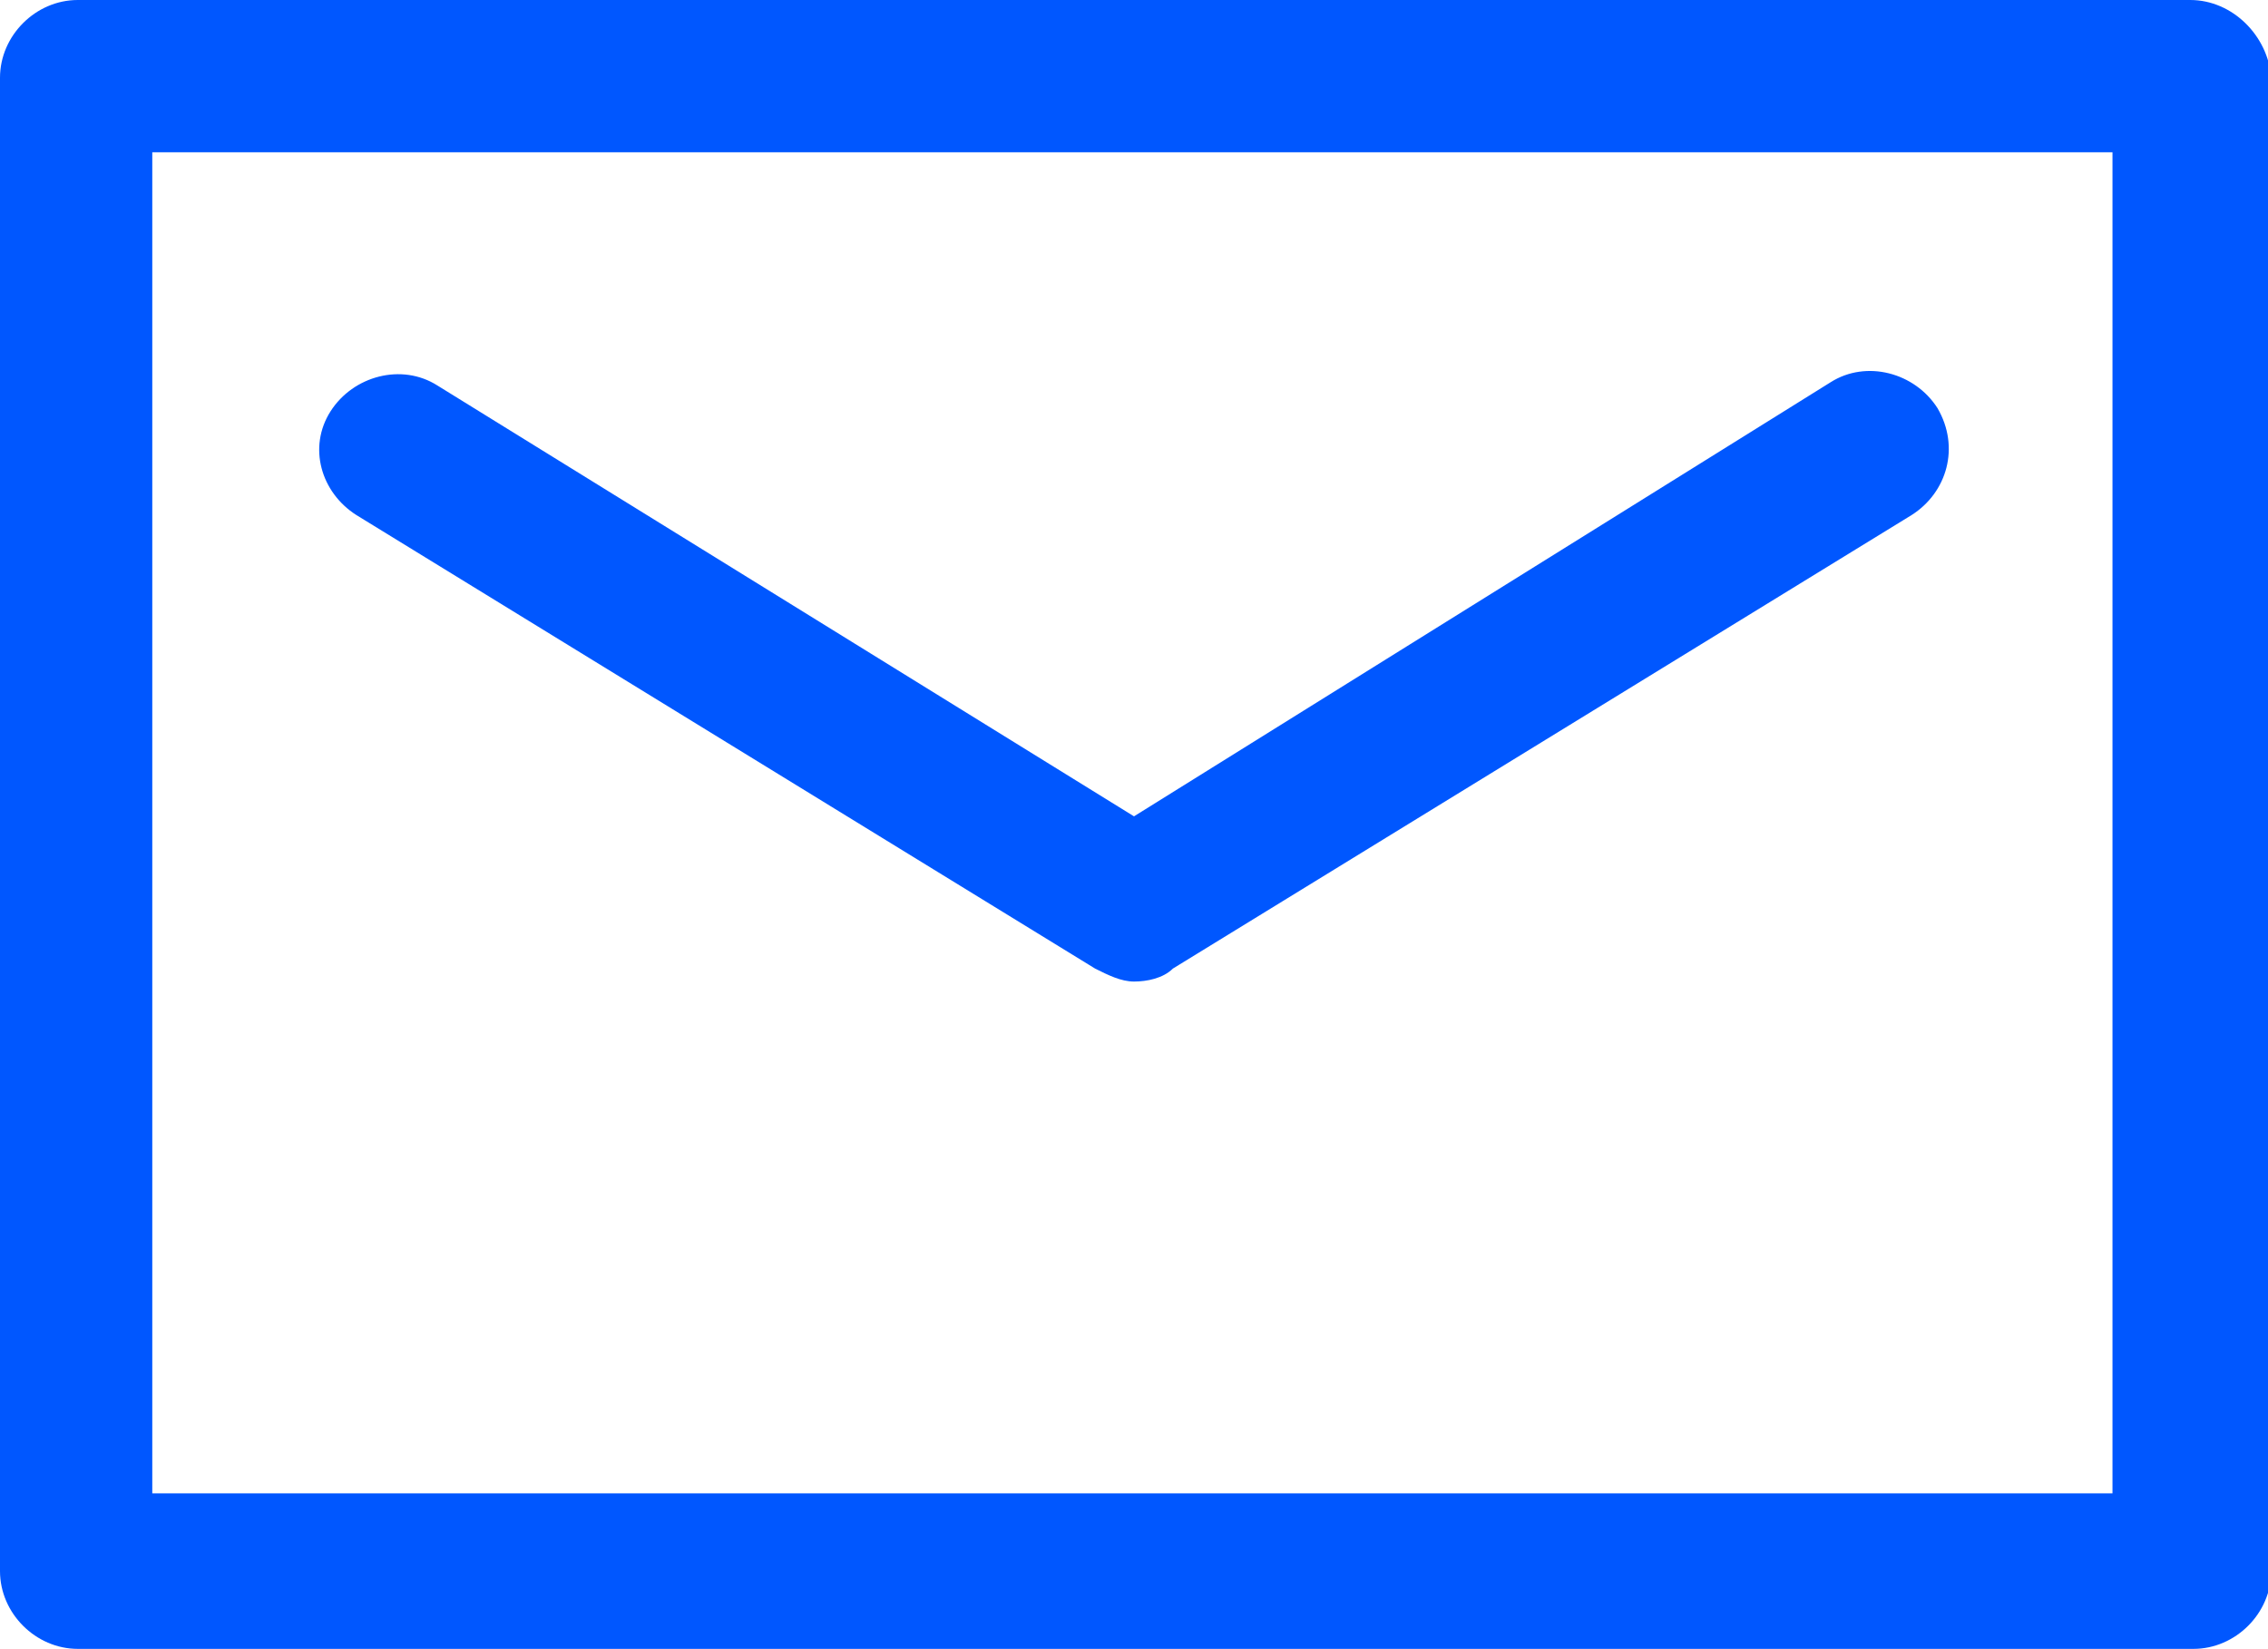 <?xml version="1.0" encoding="utf-8"?>
<!-- Generator: Adobe Illustrator 24.0.3, SVG Export Plug-In . SVG Version: 6.00 Build 0)  -->
<svg version="1.1" id="Слой_1" xmlns="http://www.w3.org/2000/svg" xmlns:xlink="http://www.w3.org/1999/xlink" x="0px" y="0px"
	 viewBox="0 0 70 50.9" style="enable-background:new 0 0 70 50.9;" xml:space="preserve">
<style type="text/css">
	.st0{fill:#0057FF;}
</style>
<path class="st0" d="M67.6,0H2.4C1.1,0,0,1.1,0,2.4v46.1c0,1.3,1.1,2.4,2.4,2.4h65.3c1.3,0,2.4-1.1,2.4-2.4V2.4
	C70,1.1,68.9,0,67.6,0z M65.3,46.1H4.7V4.7h60.5V46.1z"/>
<path class="st0" d="M11,15.9l22.8,14c0.4,0.2,0.8,0.4,1.2,0.4c0.4,0,0.9-0.1,1.2-0.4l22.8-14c1.1-0.7,1.5-2.1,0.8-3.3
	c-0.7-1.1-2.2-1.5-3.3-0.8L35,25.2L13.5,11.9c-1.1-0.7-2.6-0.3-3.3,0.8C9.5,13.8,9.9,15.2,11,15.9z"/>
</svg>
